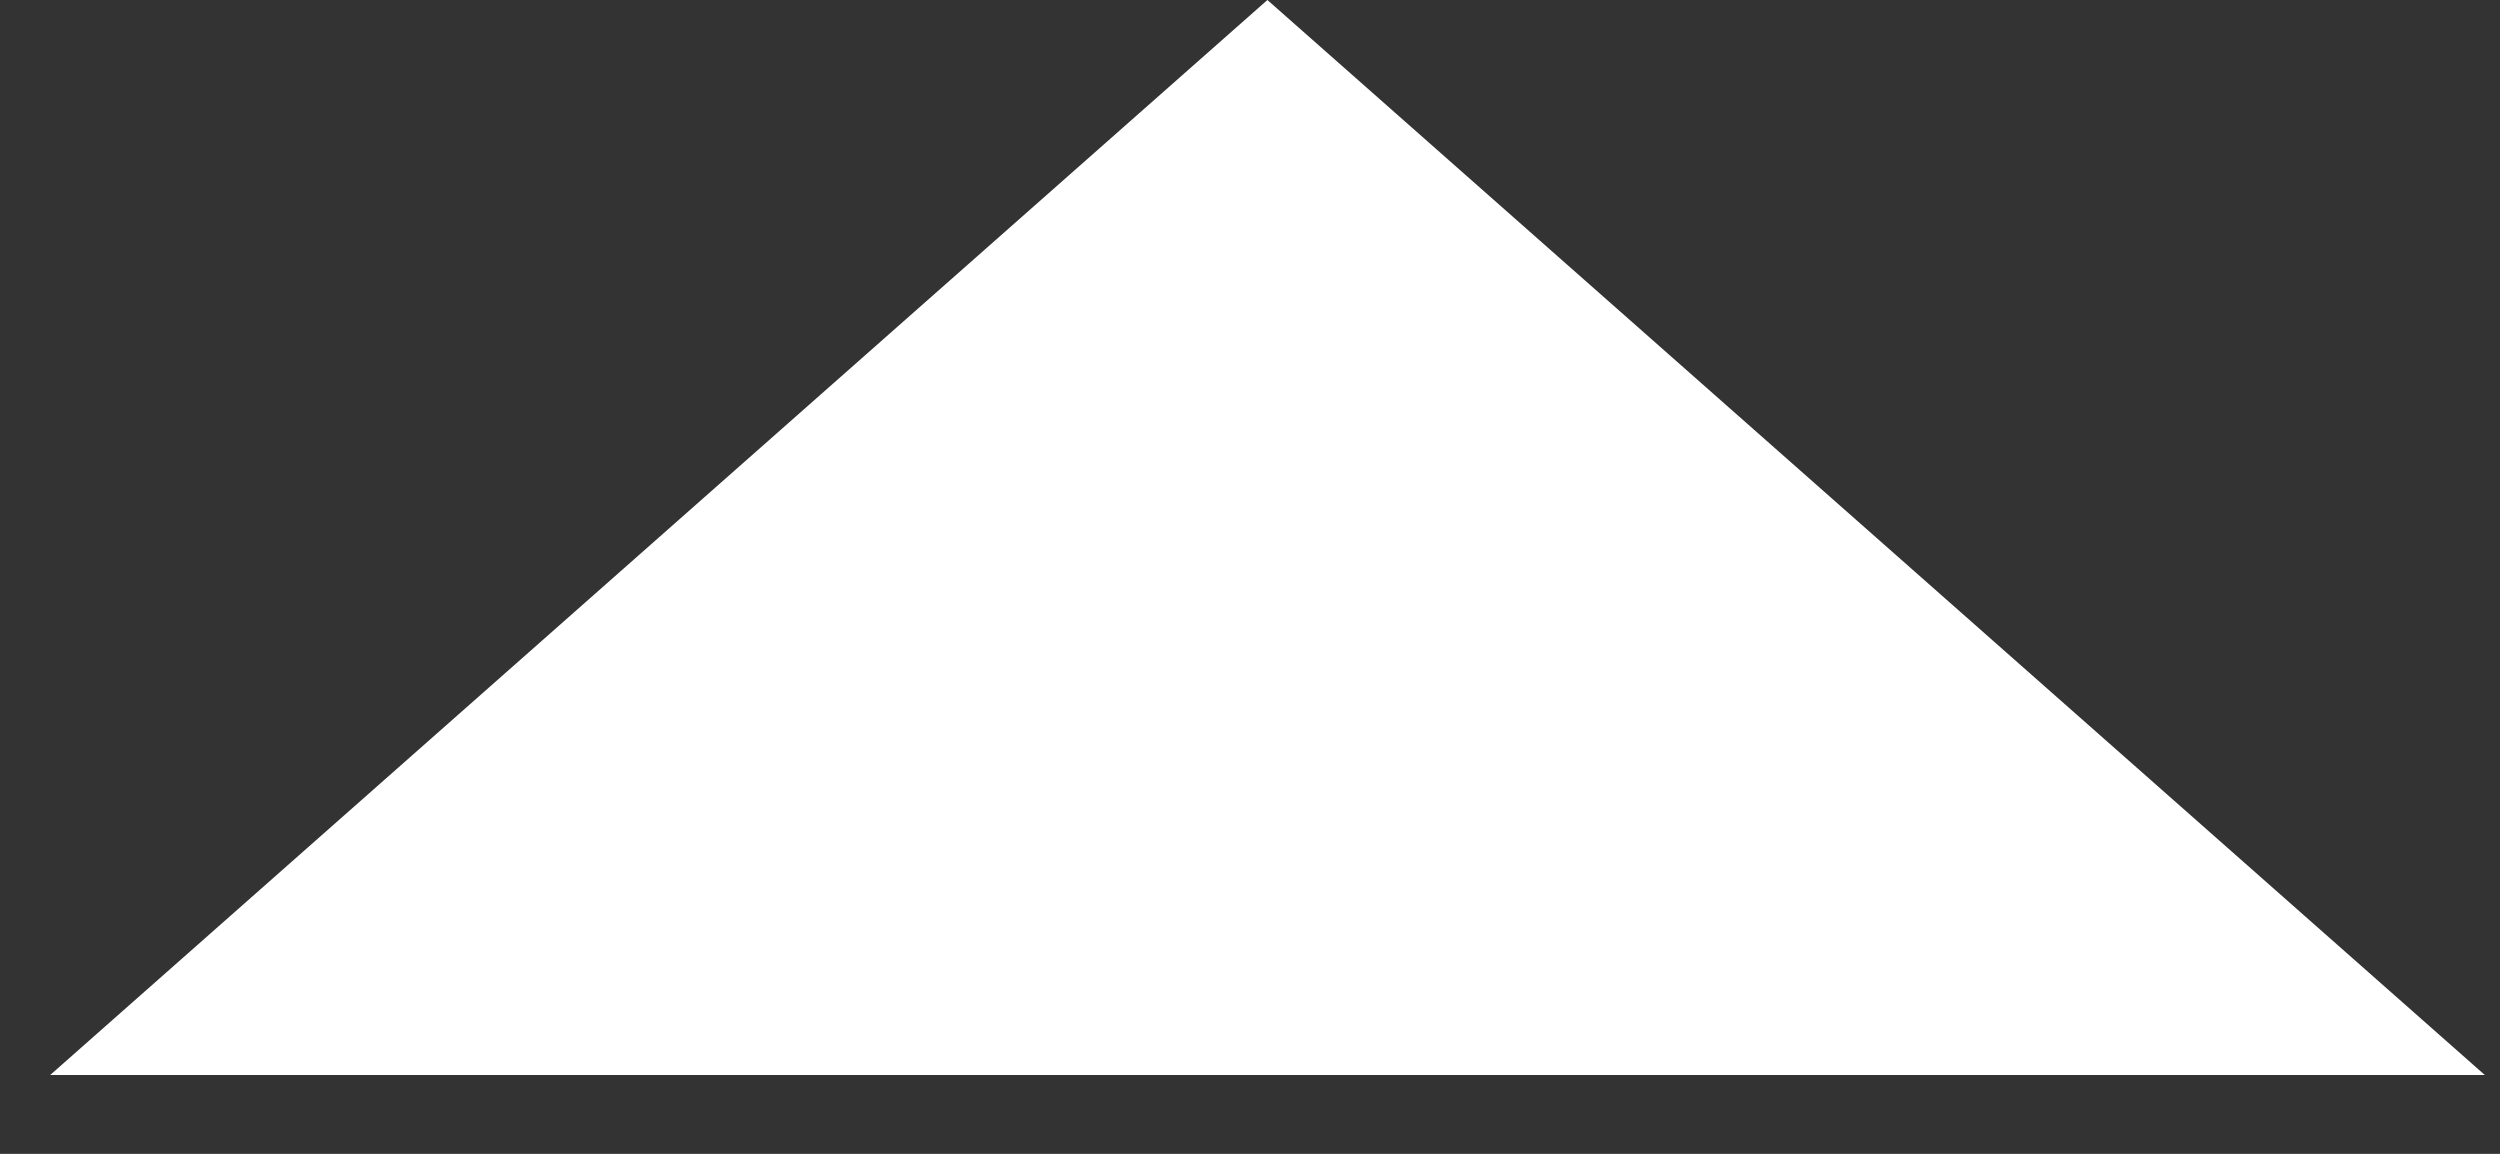 <svg width="26" height="12" fill="none" xmlns="http://www.w3.org/2000/svg"><rect width="100%" height="100%" fill="#333333" stroke="none"/><path d="M13.181 0l12.661 11.18H.522L13.181 0z" fill="#fff"/></svg>